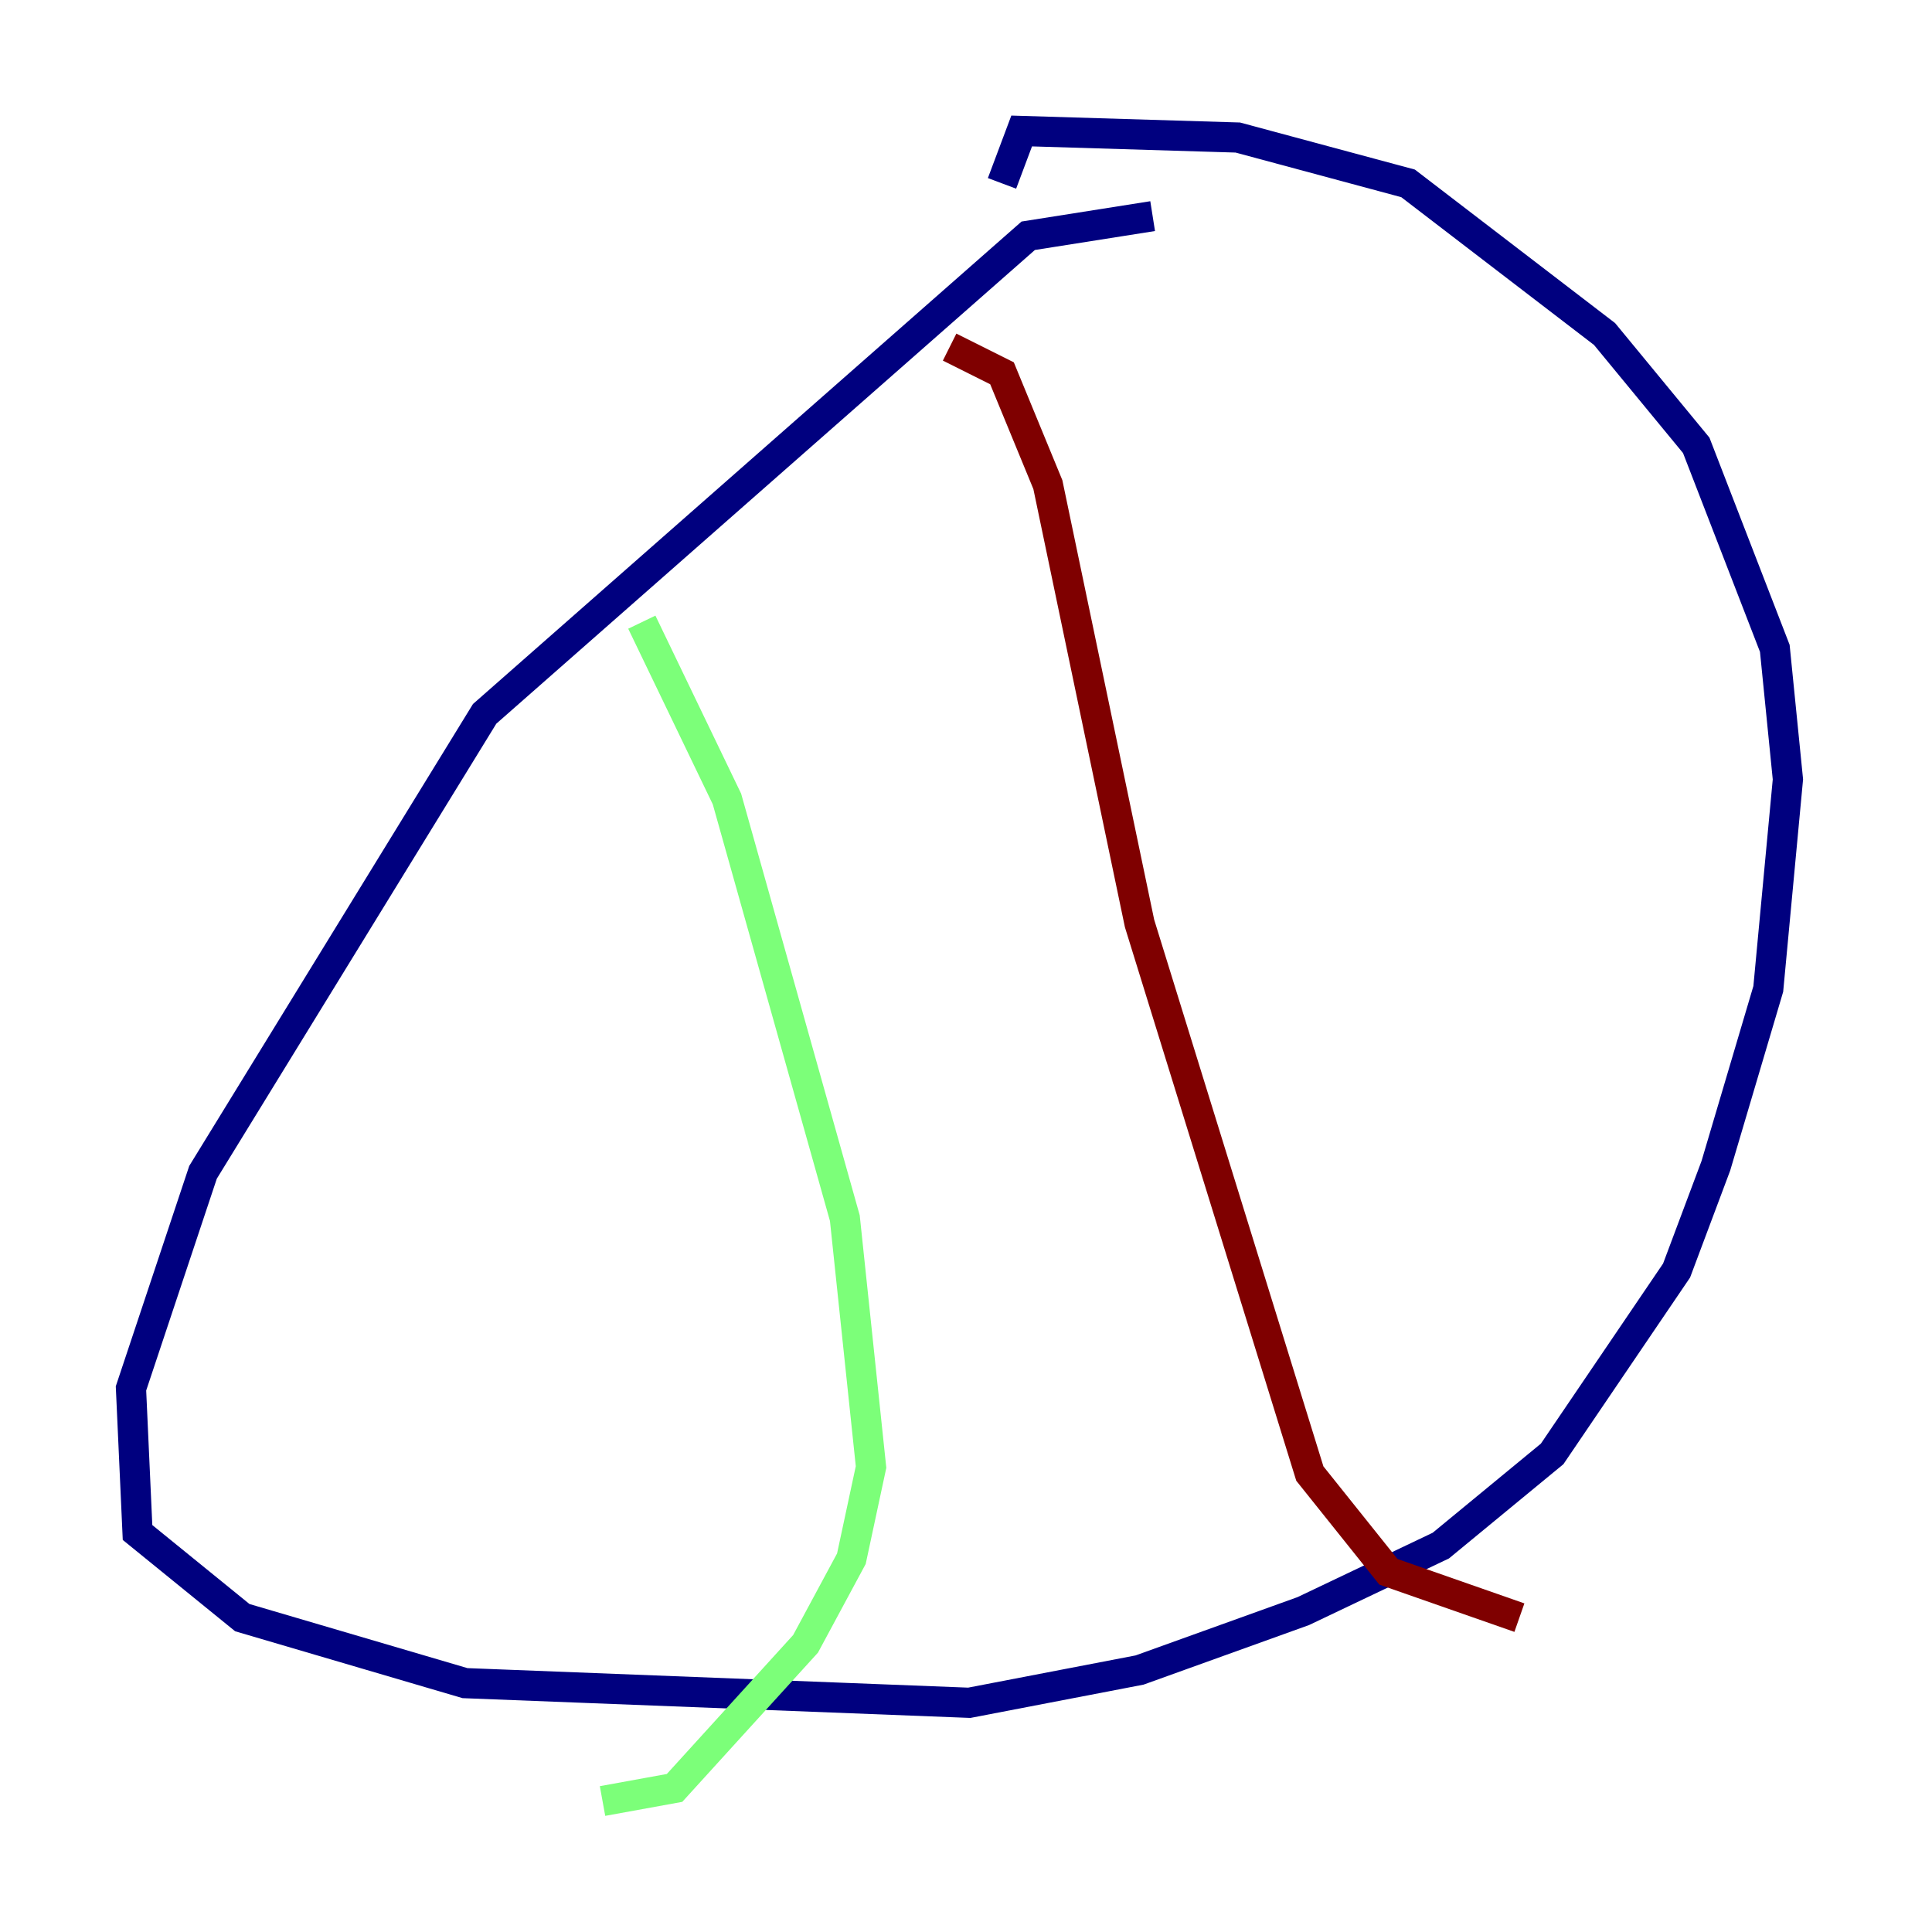 <?xml version="1.0" encoding="utf-8" ?>
<svg baseProfile="tiny" height="128" version="1.2" viewBox="0,0,128,128" width="128" xmlns="http://www.w3.org/2000/svg" xmlns:ev="http://www.w3.org/2001/xml-events" xmlns:xlink="http://www.w3.org/1999/xlink"><defs /><polyline fill="none" points="76.366,14.319 68.122,15.62 32.108,47.295 13.451,77.668 8.678,91.986 9.112,101.532 16.054,107.173 30.807,111.512 64.217,112.814 75.498,110.644 86.346,106.739 95.458,102.4 102.834,96.325 111.078,84.176 113.681,77.234 117.153,65.519 118.454,51.634 117.586,42.956 112.38,29.505 106.305,22.129 93.288,12.149 82.007,9.112 67.688,8.678 66.386,12.149" stroke="#00007f" stroke-width="2" /><polyline fill="none" points="42.522,41.22 48.163,52.936 55.973,80.705 57.709,97.193 56.407,103.268 53.37,108.909 44.691,118.454 39.919,119.322" stroke="#7cff79" stroke-width="2" /><polyline fill="none" points="62.915,22.997 66.386,24.732 69.424,32.108 75.498,61.18 86.78,97.627 91.986,104.136 100.664,107.173" stroke="#7f0000" stroke-width="2" /></svg>